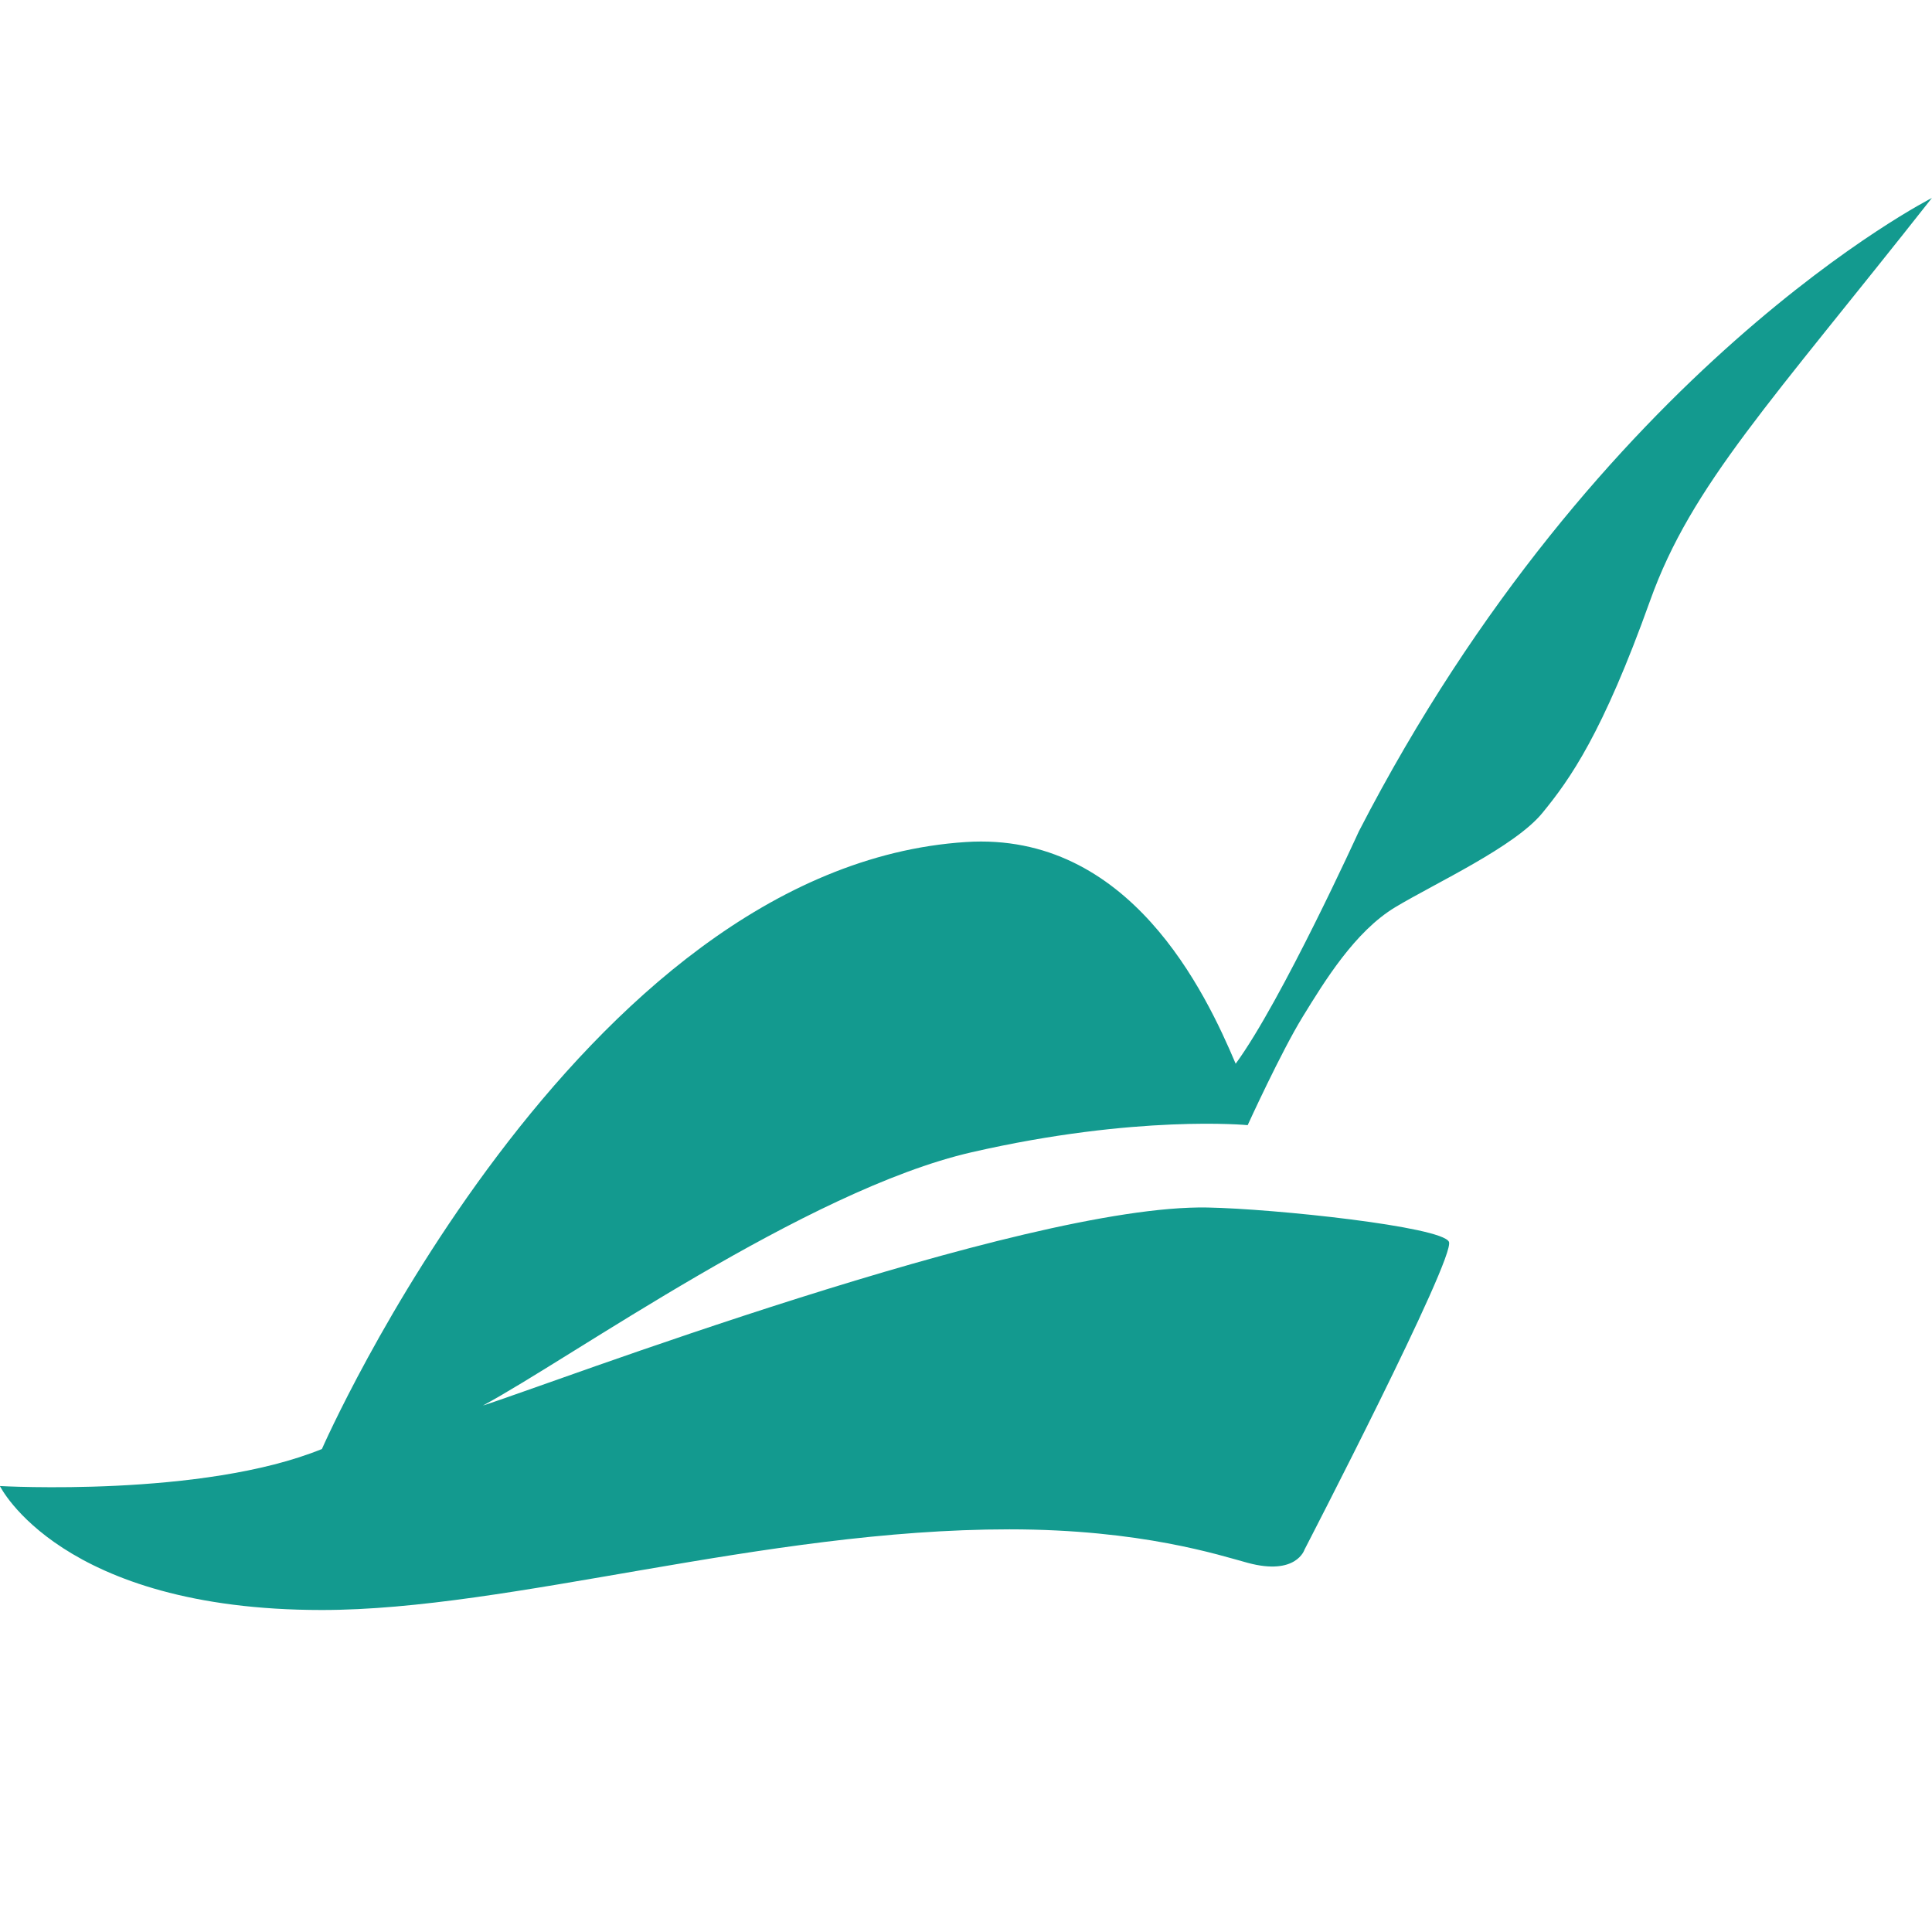 <?xml version="1.0"?>
<svg xmlns="http://www.w3.org/2000/svg" viewBox="0 0 24 24">
    <path fill="#139A8F" d="M16.88,10.328c0,0-0.96,2.108-1.53,2.886c-0.373-0.882-1.317-2.885-3.351-2.754c-4.833,0.311-8,7.54-8,7.54 c-1.479,0.604-4,0.46-4,0.46s0.753,1.54,4,1.54c2.351,0,5.476-1.002,8.539-1.002c1.642,0,2.619,0.324,2.961,0.416 c0.605,0.164,0.706-0.164,0.706-0.164s1.882-3.635,1.794-3.824c-0.088-0.189-2.161-0.41-3-0.426c-2.299-0.042-8.25,2.225-9,2.46 c1.092-0.587,4.018-2.675,6.07-3.146s3.43-0.337,3.43-0.337s0.415-0.91,0.684-1.347c0.269-0.437,0.647-1.059,1.152-1.362 c0.504-0.302,1.479-0.748,1.824-1.168c0.344-0.42,0.748-0.986,1.34-2.641c0.514-1.437,1.5-2.46,3.5-5 C23.999,2.46,19.857,4.552,16.88,10.328z"/>
</svg>
